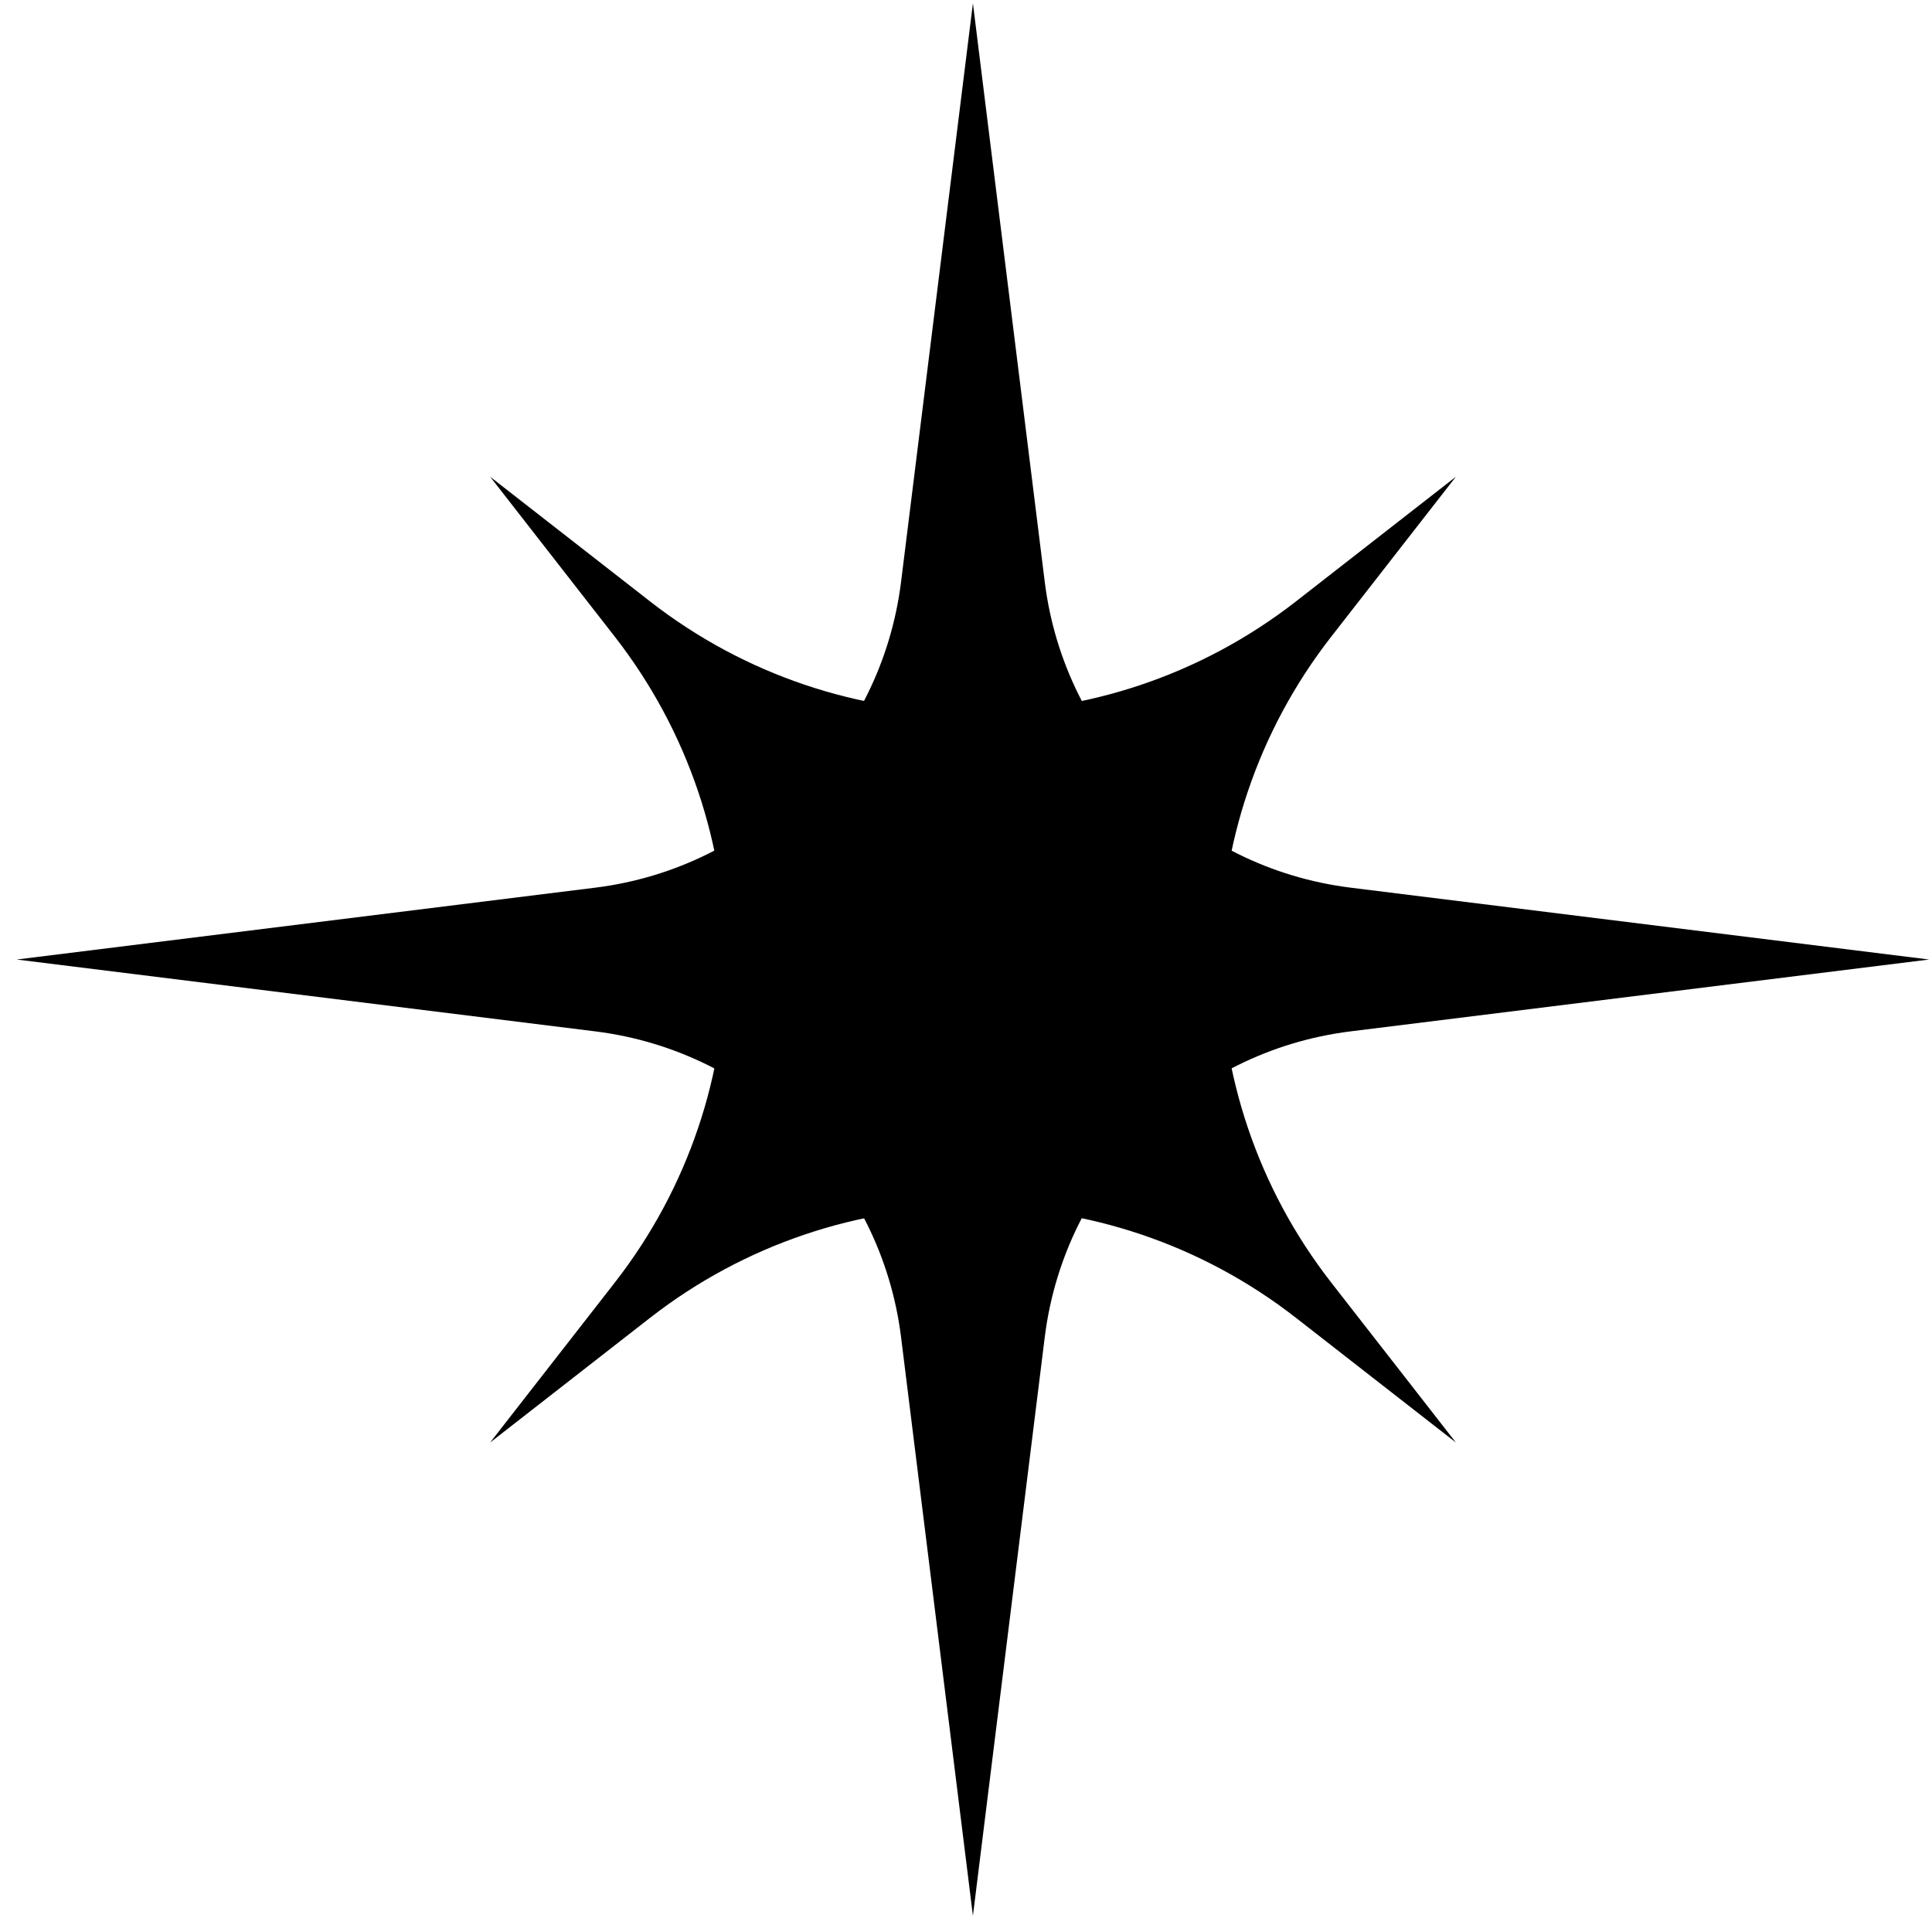 <svg width="93" height="93" viewBox="0 0 93 93" fill="none" xmlns="http://www.w3.org/2000/svg">
<path d="M46.833 0.158L50.292 28.018C51.252 35.708 57.312 41.768 65.002 42.728L92.862 46.188L65.002 49.648C57.312 50.608 51.252 56.668 50.292 64.358L46.833 92.218L43.373 64.358C42.413 56.668 36.352 50.608 28.663 49.648L0.802 46.188L28.663 42.728C36.352 41.768 42.413 35.708 43.373 28.018L46.833 0.158Z" fill="black"/>
<path d="M70.082 22.948L64.073 30.658C56.962 39.788 56.962 52.588 64.073 61.728L70.082 69.438L62.373 63.428C53.242 56.318 40.443 56.318 31.302 63.428L23.593 69.438L29.602 61.728C36.712 52.598 36.712 39.798 29.602 30.658L23.593 22.948L31.302 28.958C40.432 36.068 53.233 36.068 62.373 28.958L70.082 22.948Z" fill="black"/>
</svg>
